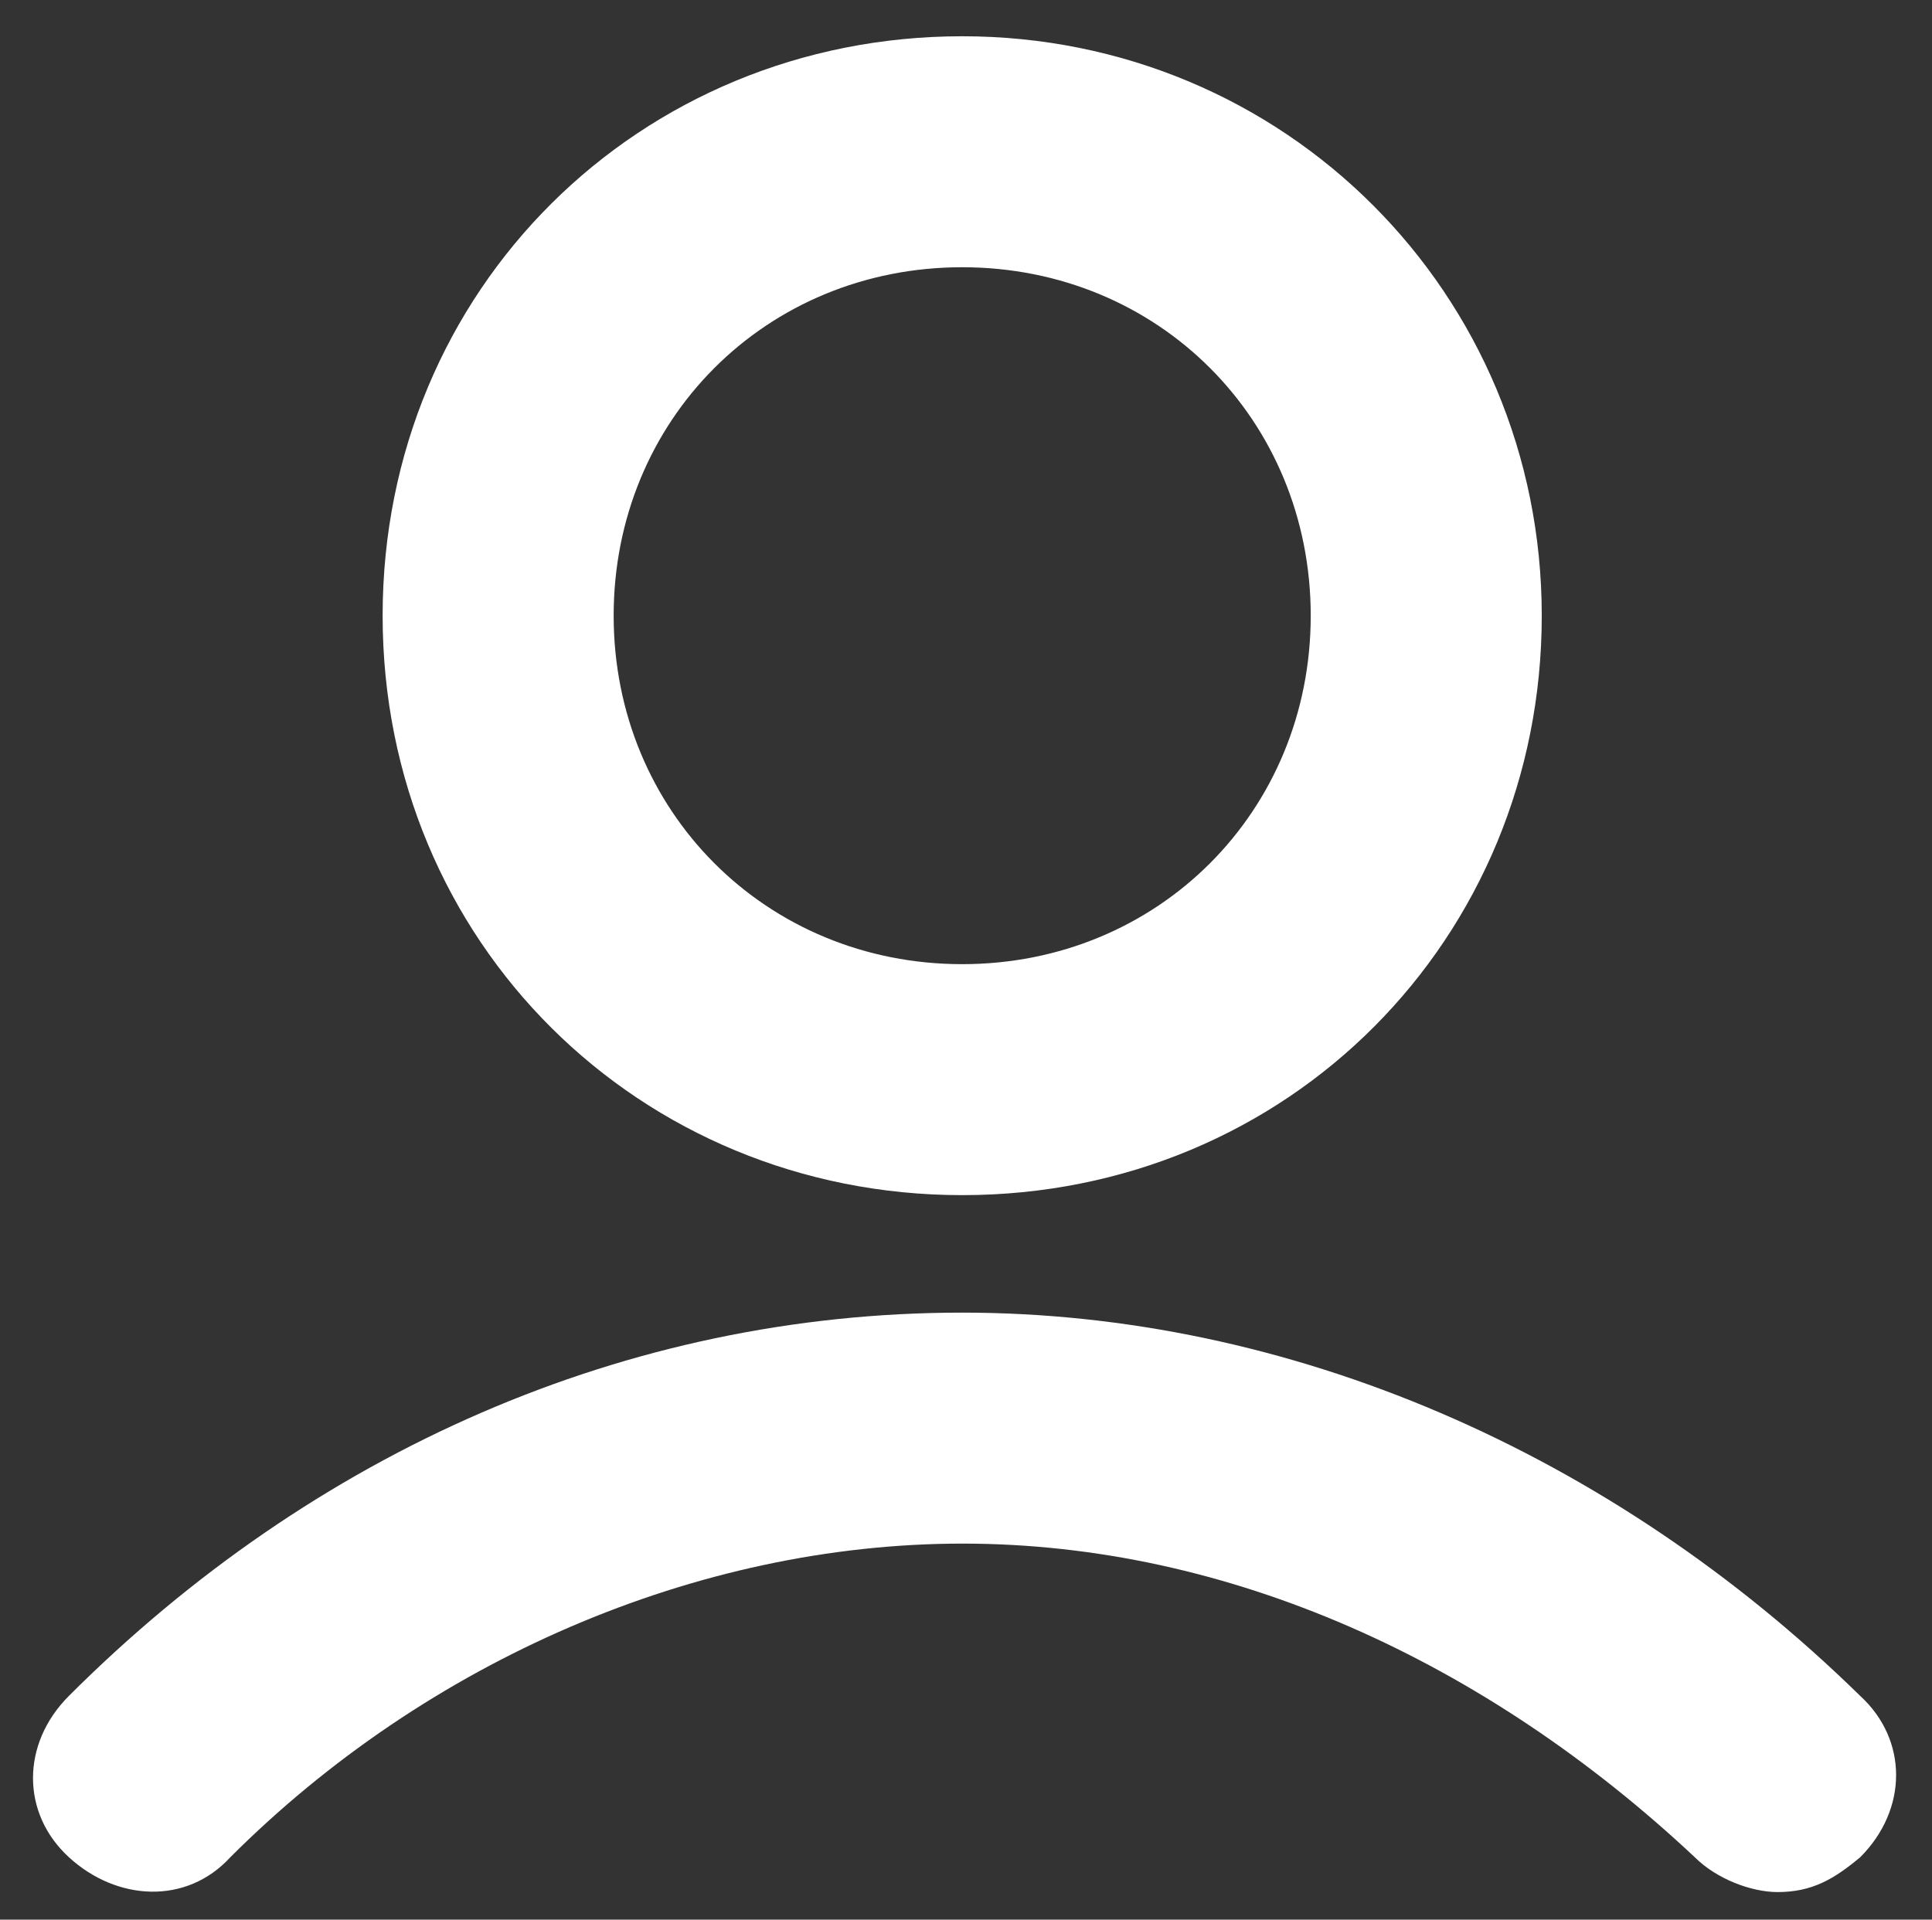 <?xml version="1.0" encoding="utf-8"?>
<!-- Generator: Adobe Illustrator 25.4.1, SVG Export Plug-In . SVG Version: 6.00 Build 0)  -->
<svg version="1.1" id="Layer_1" xmlns="http://www.w3.org/2000/svg" xmlns:xlink="http://www.w3.org/1999/xlink" x="0px" y="0px"
	 viewBox="0 0 53.27 52.94" style="enable-background:new 0 0 53.27 52.94;" xml:space="preserve">
<rect x="0" y="0" width="53.27" height="52.94" fill="#333333" stroke="none"/>
<style type="text/css">
	.st0{fill:#FFFFFF;}
</style>
<g>
	<g>
		<path class="st0" d="M26.53,32.96c9.01,0,15.98-7.09,15.98-15.98S35.42,1,26.53,1S10.55,7.97,10.55,16.98S17.64,32.96,26.53,32.96
			z M26.53,7.37c5.41,0,9.61,4.21,9.61,9.61s-4.21,9.61-9.61,9.61s-9.61-4.21-9.61-9.61S21.12,7.37,26.53,7.37z"/>
	</g>
	<g>
		<path class="st0" d="M26.53,36.2c-9.25,0-17.9,3.84-24.63,10.57c-1.32,1.32-1.32,3.24,0,4.45s3.24,1.32,4.45,0
			c5.41-5.41,12.86-8.65,20.19-8.65s14.42,3.24,20.19,8.65c0.6,0.6,1.56,0.96,2.28,0.96c0.96,0,1.56-0.36,2.28-0.96
			c1.32-1.32,1.32-3.24,0-4.45C44.43,40.05,35.54,36.2,26.53,36.2z"/>
	</g>
</g>
</svg>
